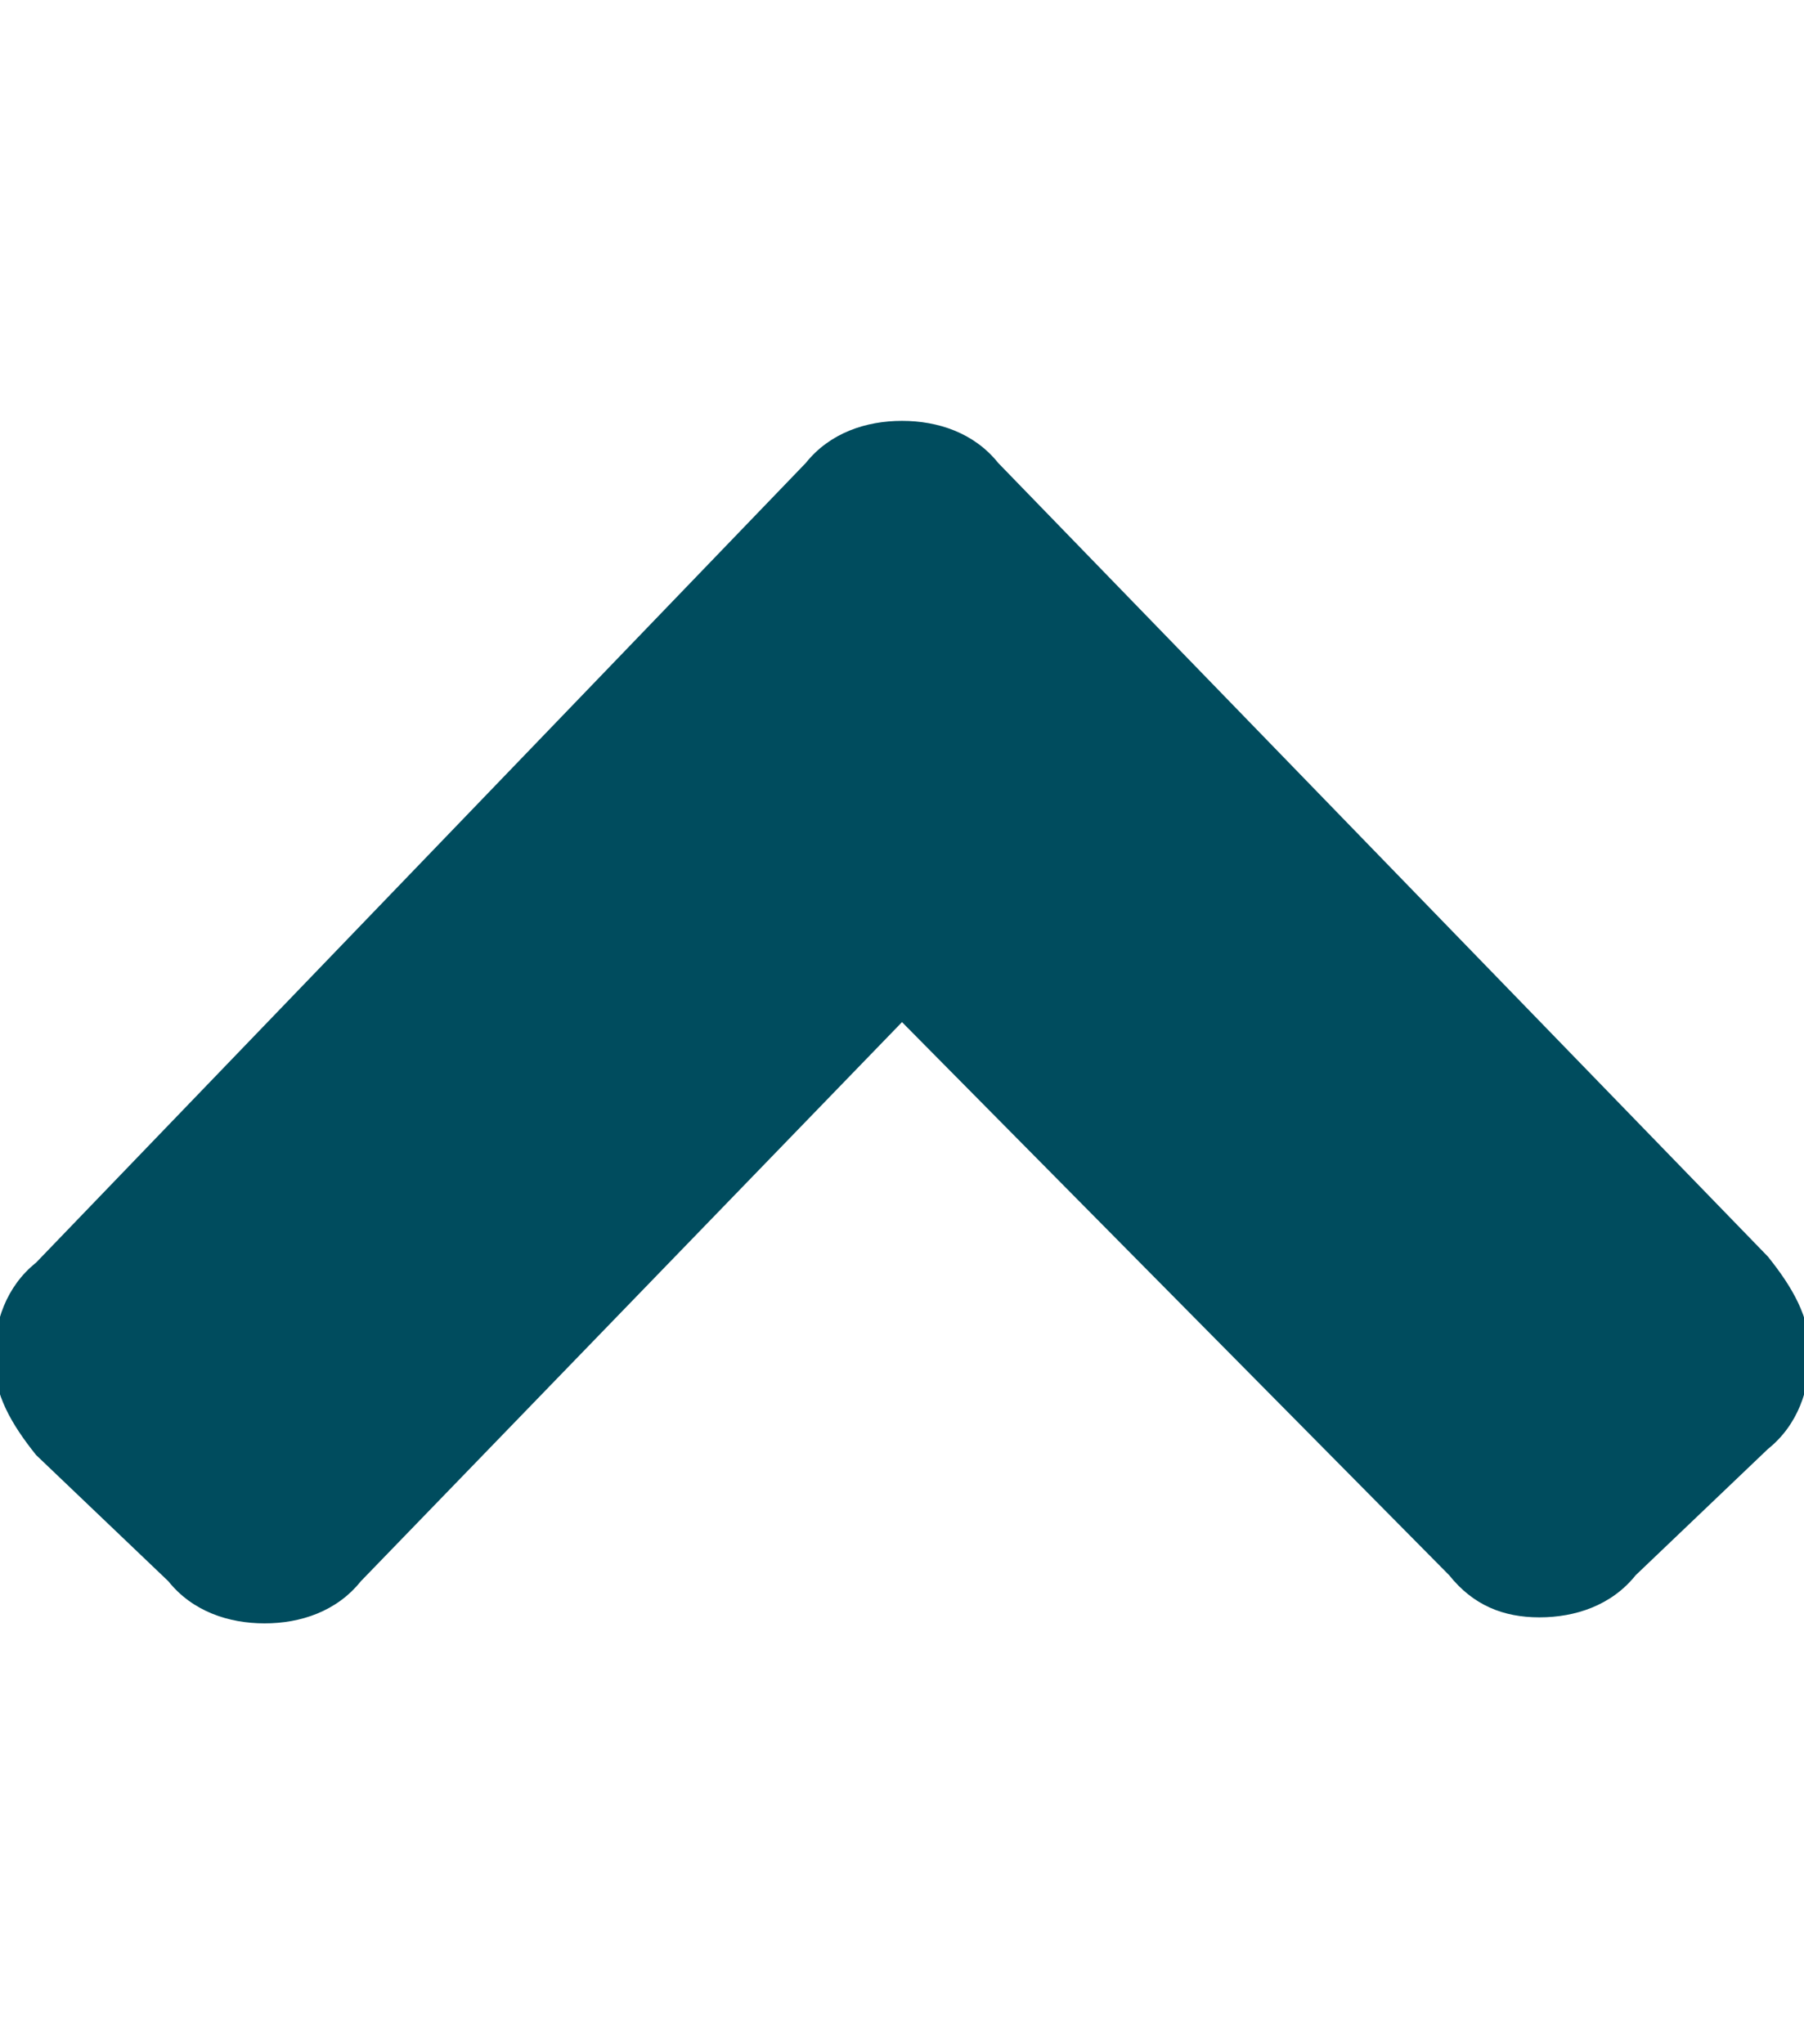 <?xml version="1.0" encoding="utf-8"?>
<!-- Generator: Adobe Illustrator 23.0.1, SVG Export Plug-In . SVG Version: 6.00 Build 0)  -->
<svg version="1.1" id="圖層_1" xmlns="http://www.w3.org/2000/svg" xmlns:xlink="http://www.w3.org/1999/xlink" x="0px" y="0px"
	 viewBox="0 0 30 34" style="enable-background:new 0 0 30 34;" xml:space="preserve">
<style type="text/css">
	.st0{fill:#004C5E;}
</style>
<g>
	<path class="st0" d="M16.6,7.7l12.8,13.2c0.4,0.5,0.7,1,0.7,1.6s-0.2,1.2-0.7,1.6l-2.2,2.1c-0.4,0.5-1,0.7-1.6,0.7
		s-1.1-0.2-1.5-0.7L15,17l-9,9.3C5.6,26.8,5,27,4.4,27s-1.2-0.2-1.6-0.7l-2.2-2.1c-0.4-0.5-0.7-1-0.7-1.6s0.2-1.2,0.7-1.6L13.4,7.7
		C13.8,7.2,14.4,7,15,7S16.2,7.2,16.6,7.7z"/>
</g>
</svg>
